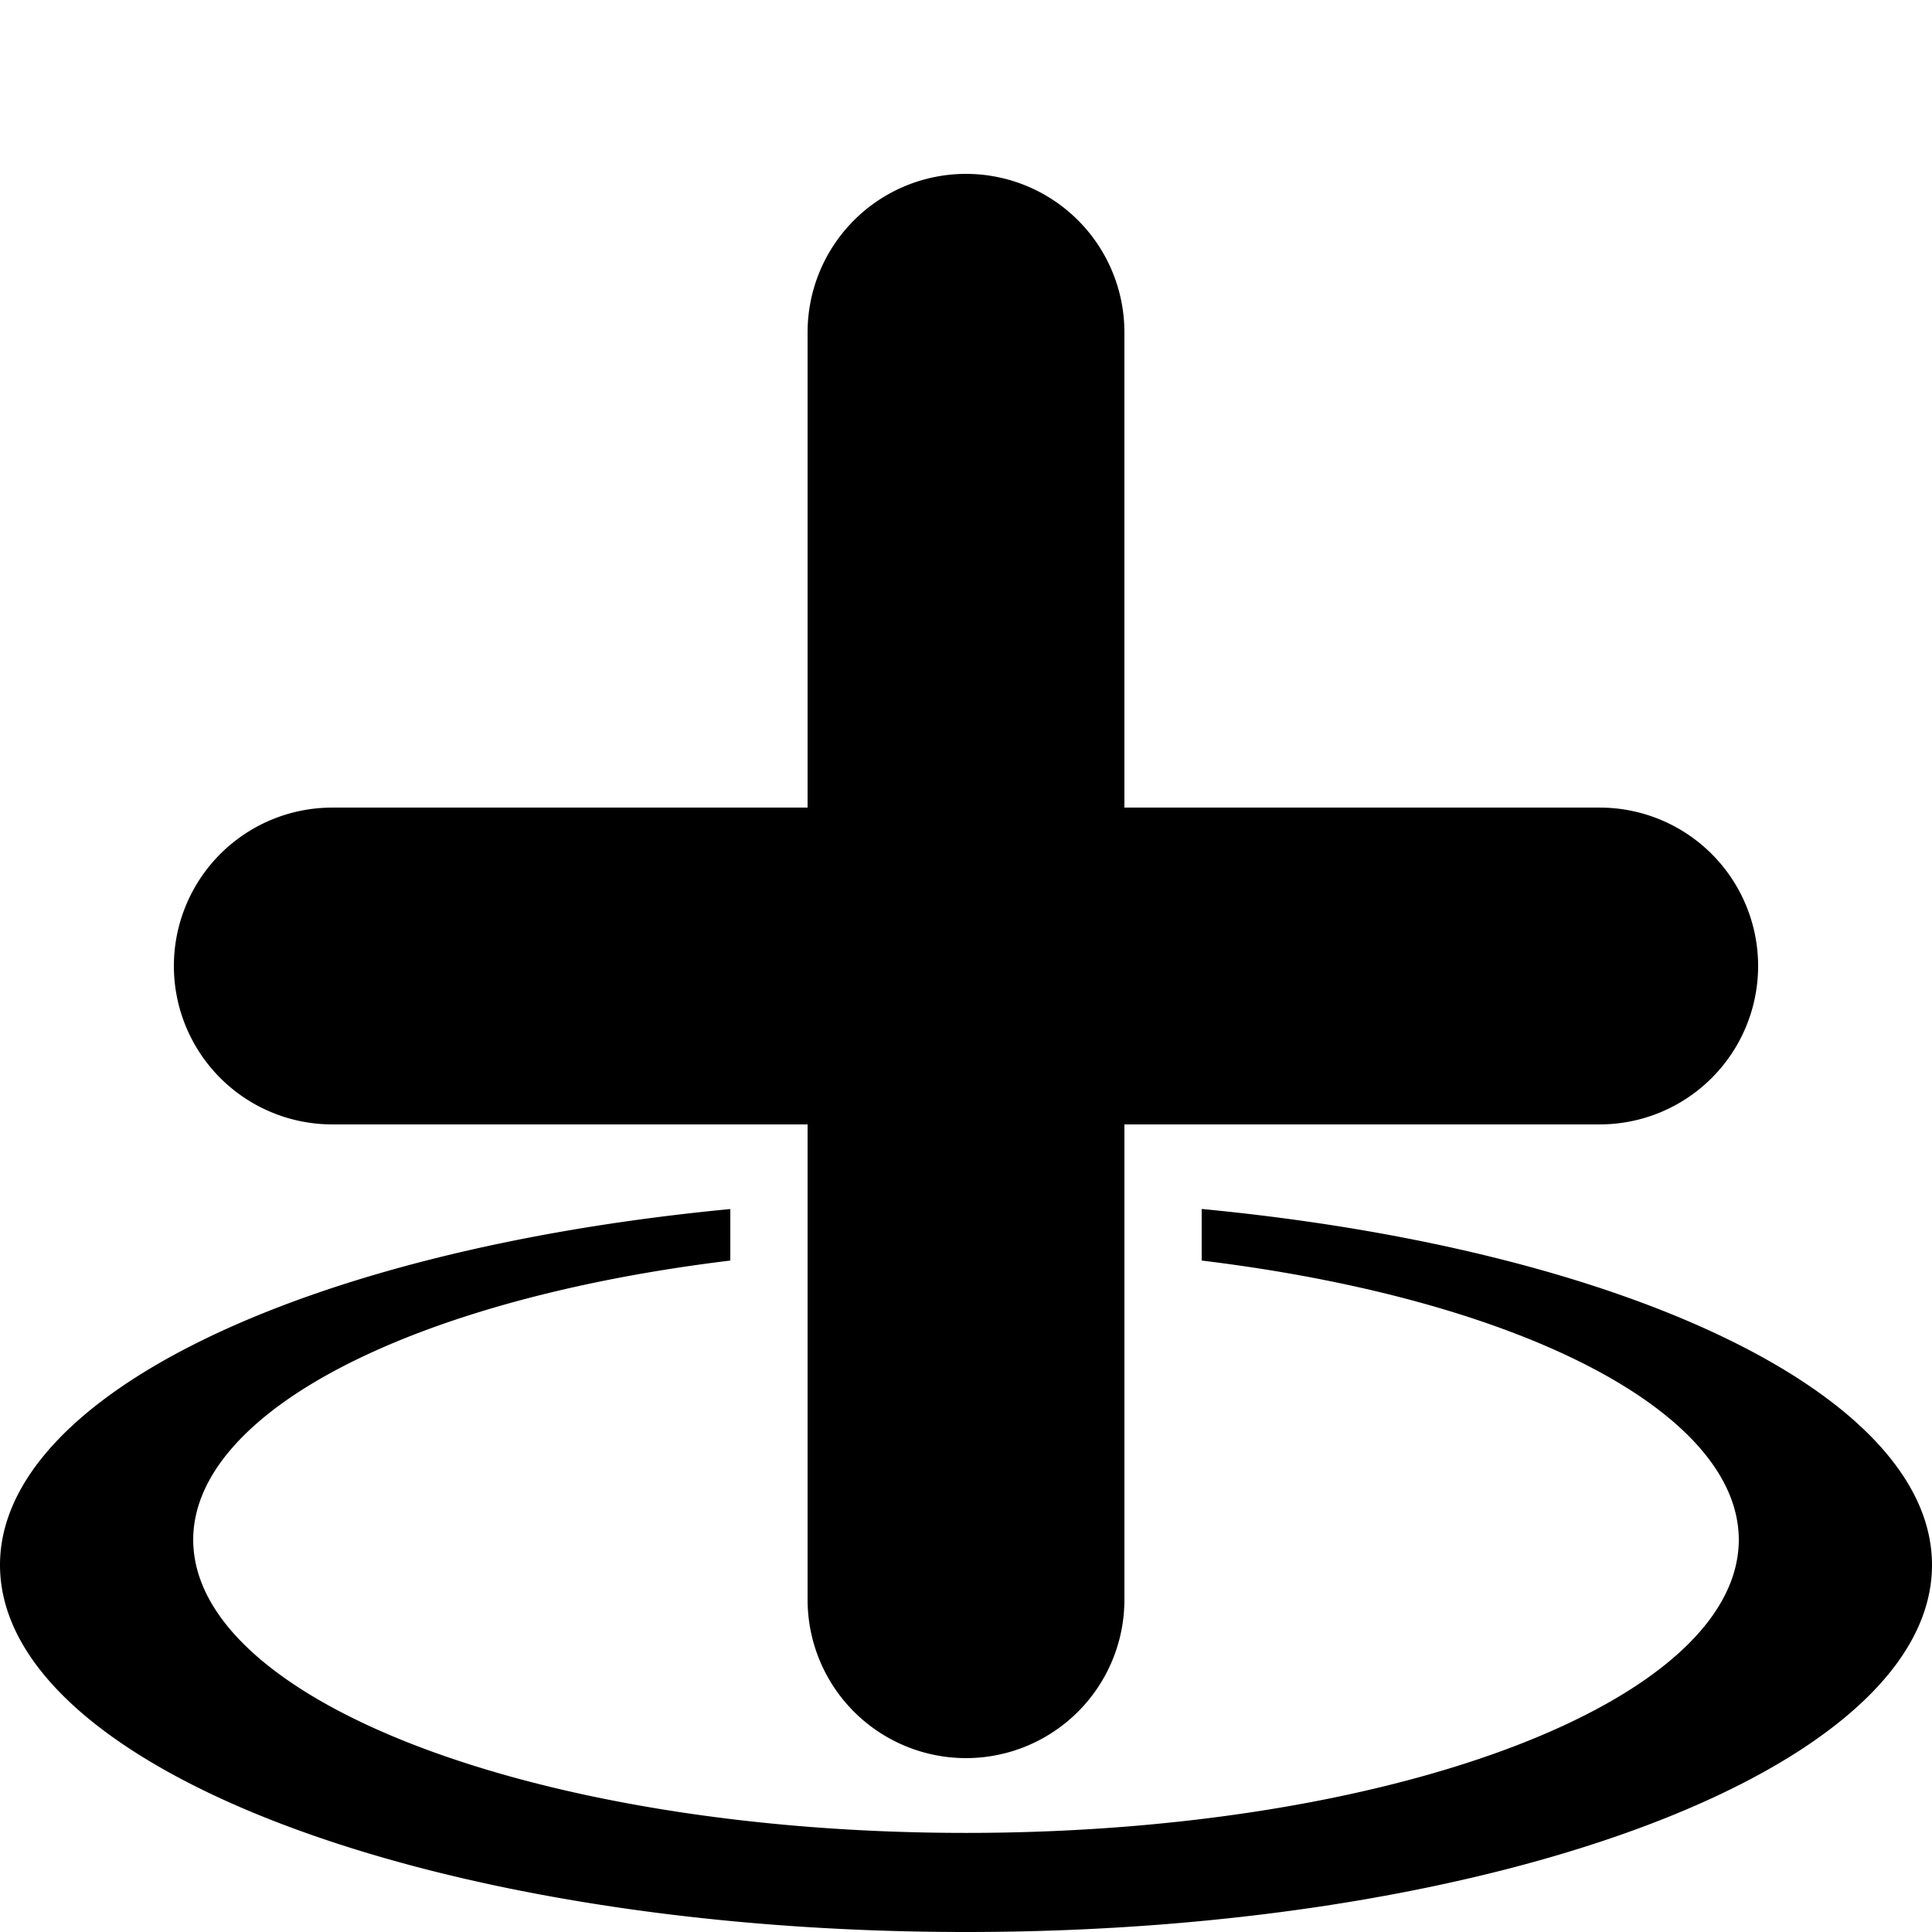 <svg width="100" height="100" version="1.1" viewBox="0 0 100 100" xmlns="http://www.w3.org/2000/svg"><path d="m50 9a8.2 8.2 0 0 0-8.199 8.199v24.602h-24.602a8.2 8.2 0 0 0-8.199 8.199 8.2 8.2 0 0 0 8.199 8.199h24.602v24.602a8.2 8.2 0 0 0 8.199 8.199 8.2 8.2 0 0 0 8.199-8.199v-24.602h24.602a8.2 8.2 0 0 0 8.199-8.199 8.2 8.2 0 0 0-8.199-8.199h-24.602v-24.602a8.2 8.2 0 0 0-8.199-8.199zm12.199 53.576v2.67c16.542 2.011 27.774 7.845 27.801 14.439-6.59e-4 8.387-17.909 15.186-40 15.186-22.091 1.05e-4 -39.999-6.799-40-15.186 0.026-6.594 11.259-12.428 27.801-14.439v-2.666c-22.217 2.124-37.794 9.714-37.801 18.42 0 10.493 22.386 19 50 19s50-8.507 50-19c-0.002-8.707-15.58-16.299-37.801-18.424z"/></svg>